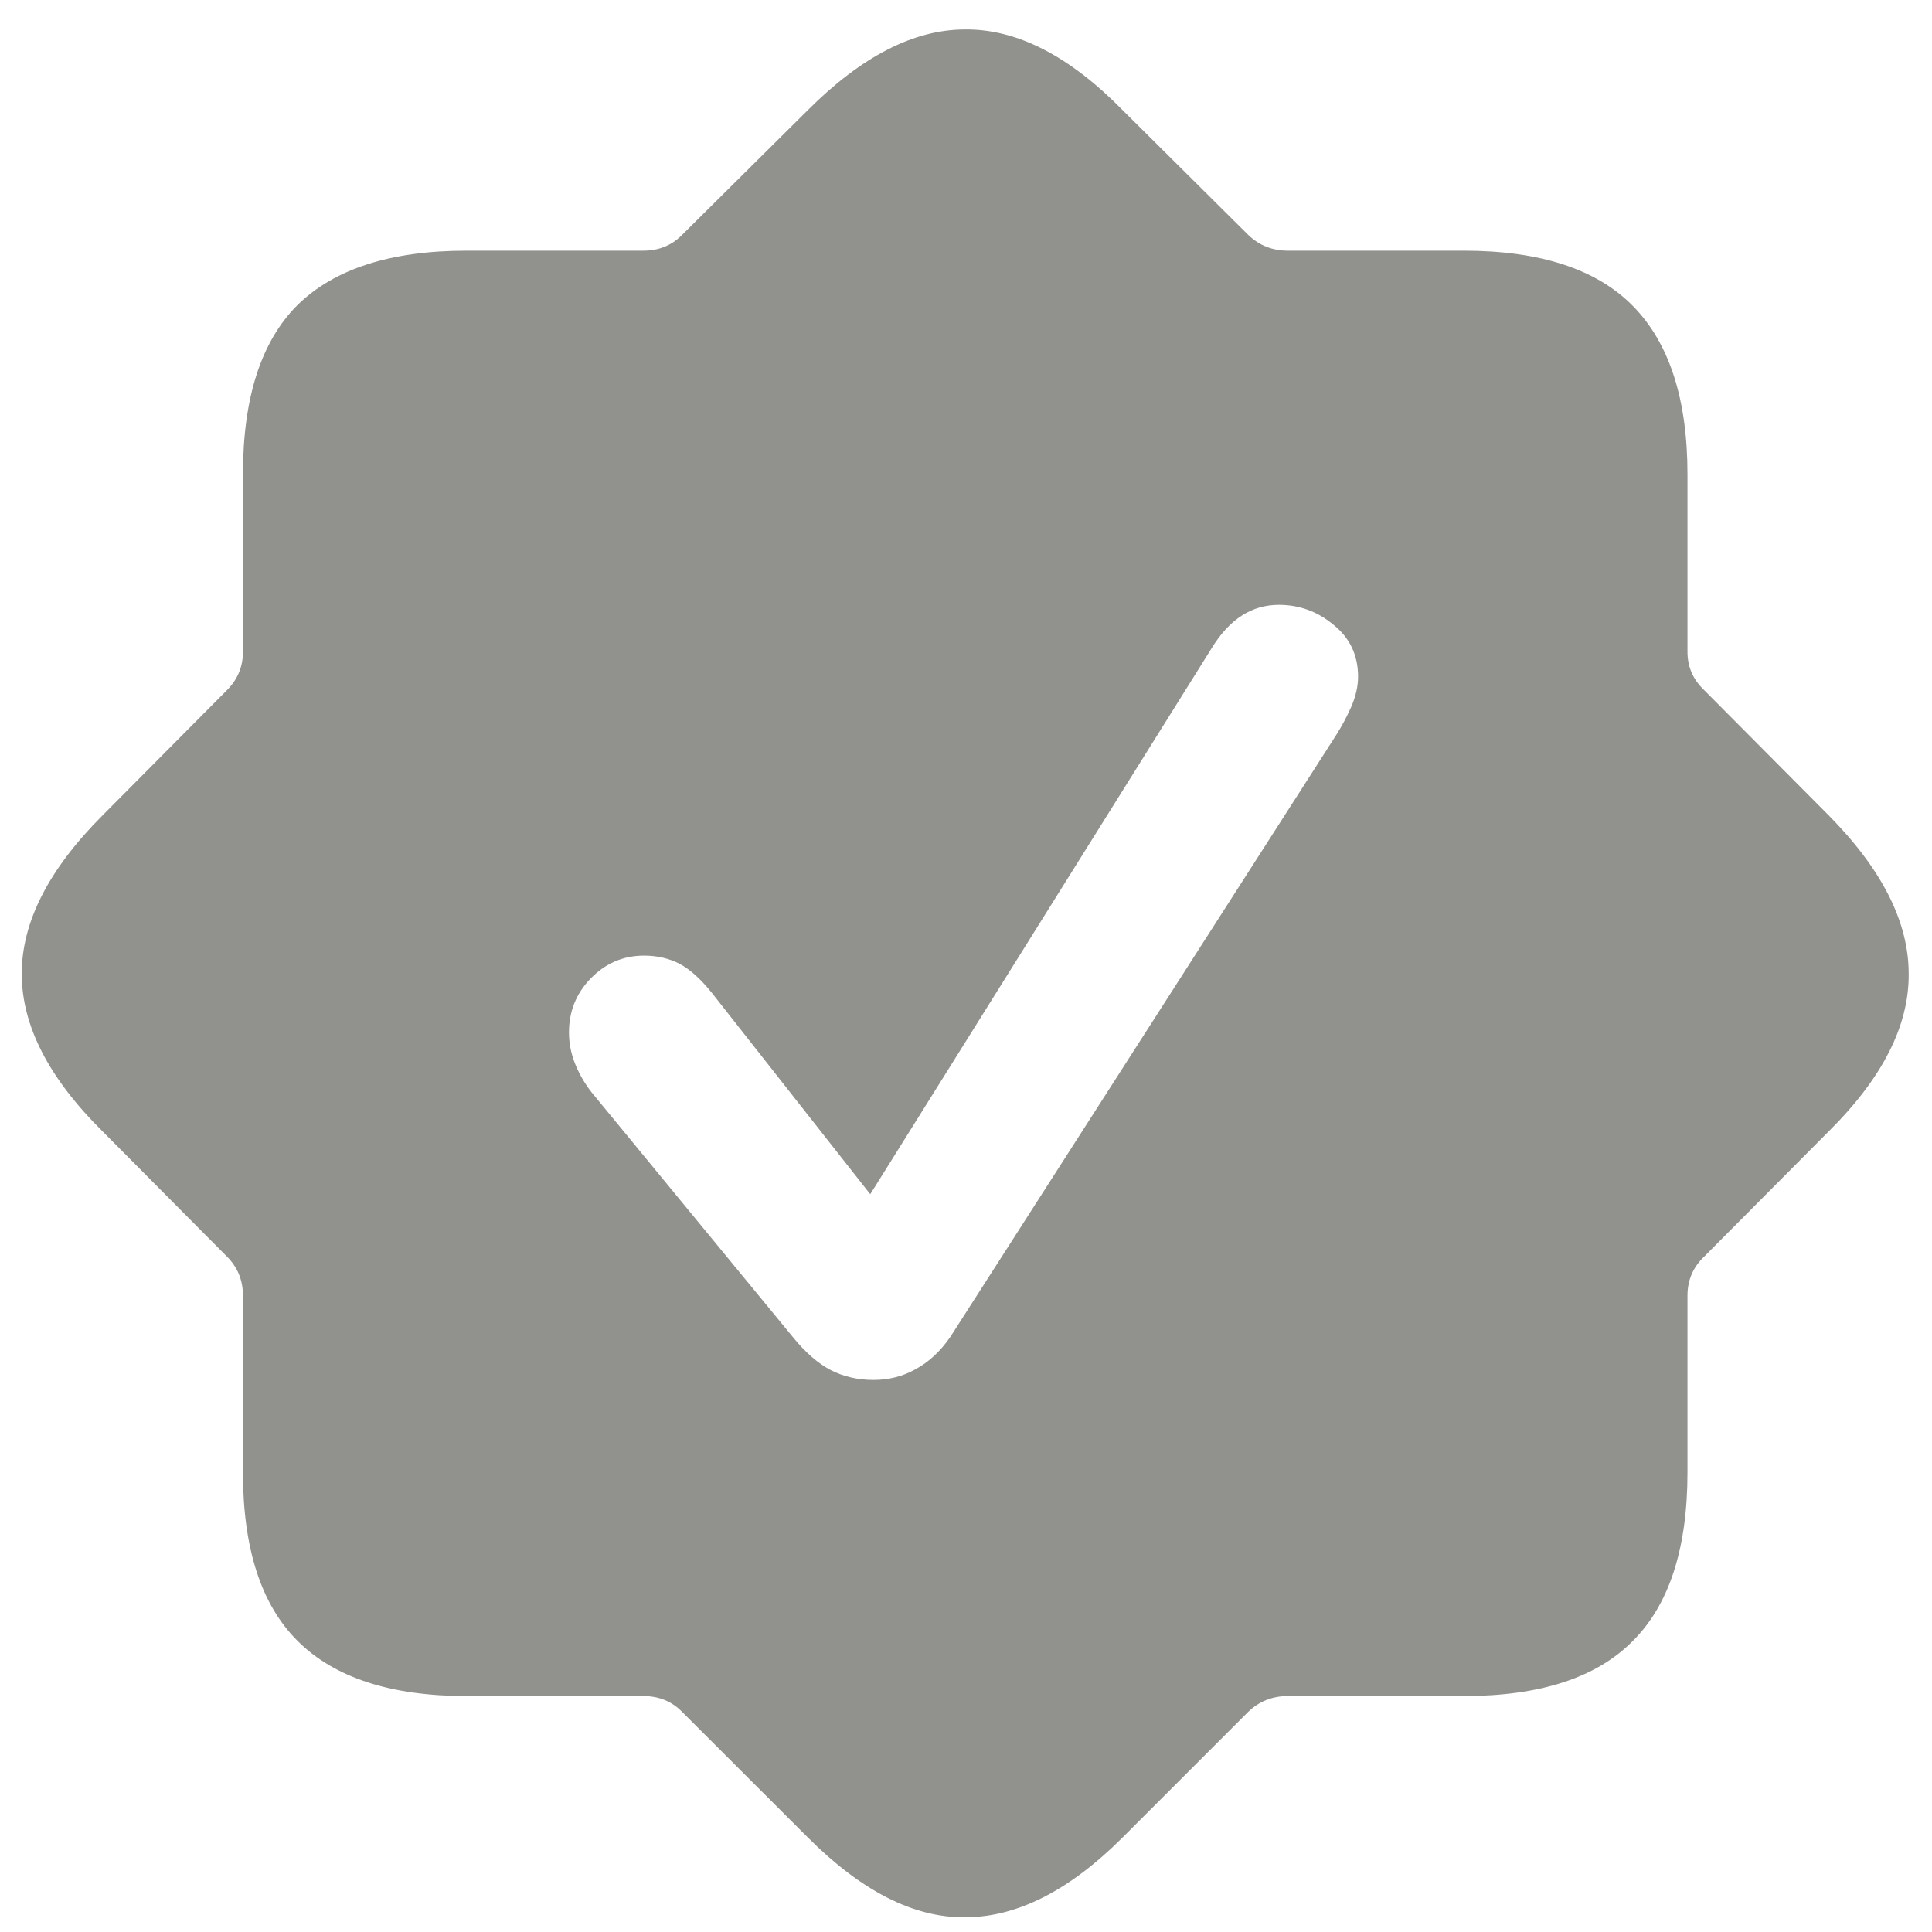 <svg
	width="16"
	height="16"
	viewBox="0 0 16 16"
	fill="none"
	xmlns="http://www.w3.org/2000/svg"
>
<path
		d="M3.864 14.046H5.327C5.455 14.046 5.562 14.089 5.648 14.176L6.688 15.215C7.134 15.662 7.569 15.883 7.993 15.878C8.422 15.878 8.857 15.657 9.299 15.215L10.338 14.176C10.429 14.089 10.538 14.046 10.666 14.046H12.122C12.751 14.046 13.216 13.896 13.517 13.595C13.822 13.294 13.975 12.827 13.975 12.193V10.73C13.975 10.603 14.02 10.496 14.111 10.409L15.144 9.37C15.59 8.928 15.811 8.493 15.807 8.064C15.807 7.636 15.586 7.199 15.144 6.752L14.111 5.713C14.02 5.626 13.975 5.521 13.975 5.398V3.929C13.975 3.304 13.824 2.84 13.523 2.534C13.223 2.229 12.755 2.076 12.122 2.076H10.666C10.538 2.076 10.429 2.033 10.338 1.946L9.299 0.914C8.857 0.463 8.422 0.24 7.993 0.244C7.569 0.244 7.134 0.467 6.688 0.914L5.648 1.946C5.562 2.033 5.455 2.076 5.327 2.076H3.864C3.235 2.076 2.768 2.227 2.463 2.527C2.162 2.828 2.012 3.295 2.012 3.929V5.398C2.012 5.521 1.968 5.626 1.882 5.713L0.85 6.752C0.403 7.199 0.18 7.636 0.18 8.064C0.18 8.493 0.403 8.928 0.85 9.37L1.882 10.409C1.968 10.496 2.012 10.603 2.012 10.73V12.193C2.012 12.822 2.162 13.287 2.463 13.588C2.768 13.893 3.235 14.046 3.864 14.046ZM7.234 11.428C7.102 11.428 6.984 11.4 6.879 11.346C6.774 11.291 6.672 11.202 6.571 11.079L4.896 9.042C4.837 8.965 4.792 8.885 4.76 8.803C4.728 8.721 4.712 8.636 4.712 8.55C4.712 8.377 4.771 8.229 4.89 8.105C5.013 7.978 5.161 7.914 5.334 7.914C5.443 7.914 5.541 7.937 5.628 7.982C5.715 8.028 5.803 8.108 5.895 8.222L7.207 9.89L10.037 5.364C10.183 5.127 10.367 5.009 10.591 5.009C10.759 5.009 10.91 5.063 11.042 5.173C11.179 5.282 11.247 5.426 11.247 5.604C11.247 5.681 11.229 5.763 11.192 5.85C11.156 5.932 11.115 6.009 11.069 6.082L7.87 11.072C7.788 11.191 7.692 11.28 7.583 11.339C7.478 11.398 7.362 11.428 7.234 11.428Z"
		fill="#91918E"
	/>
</svg>

